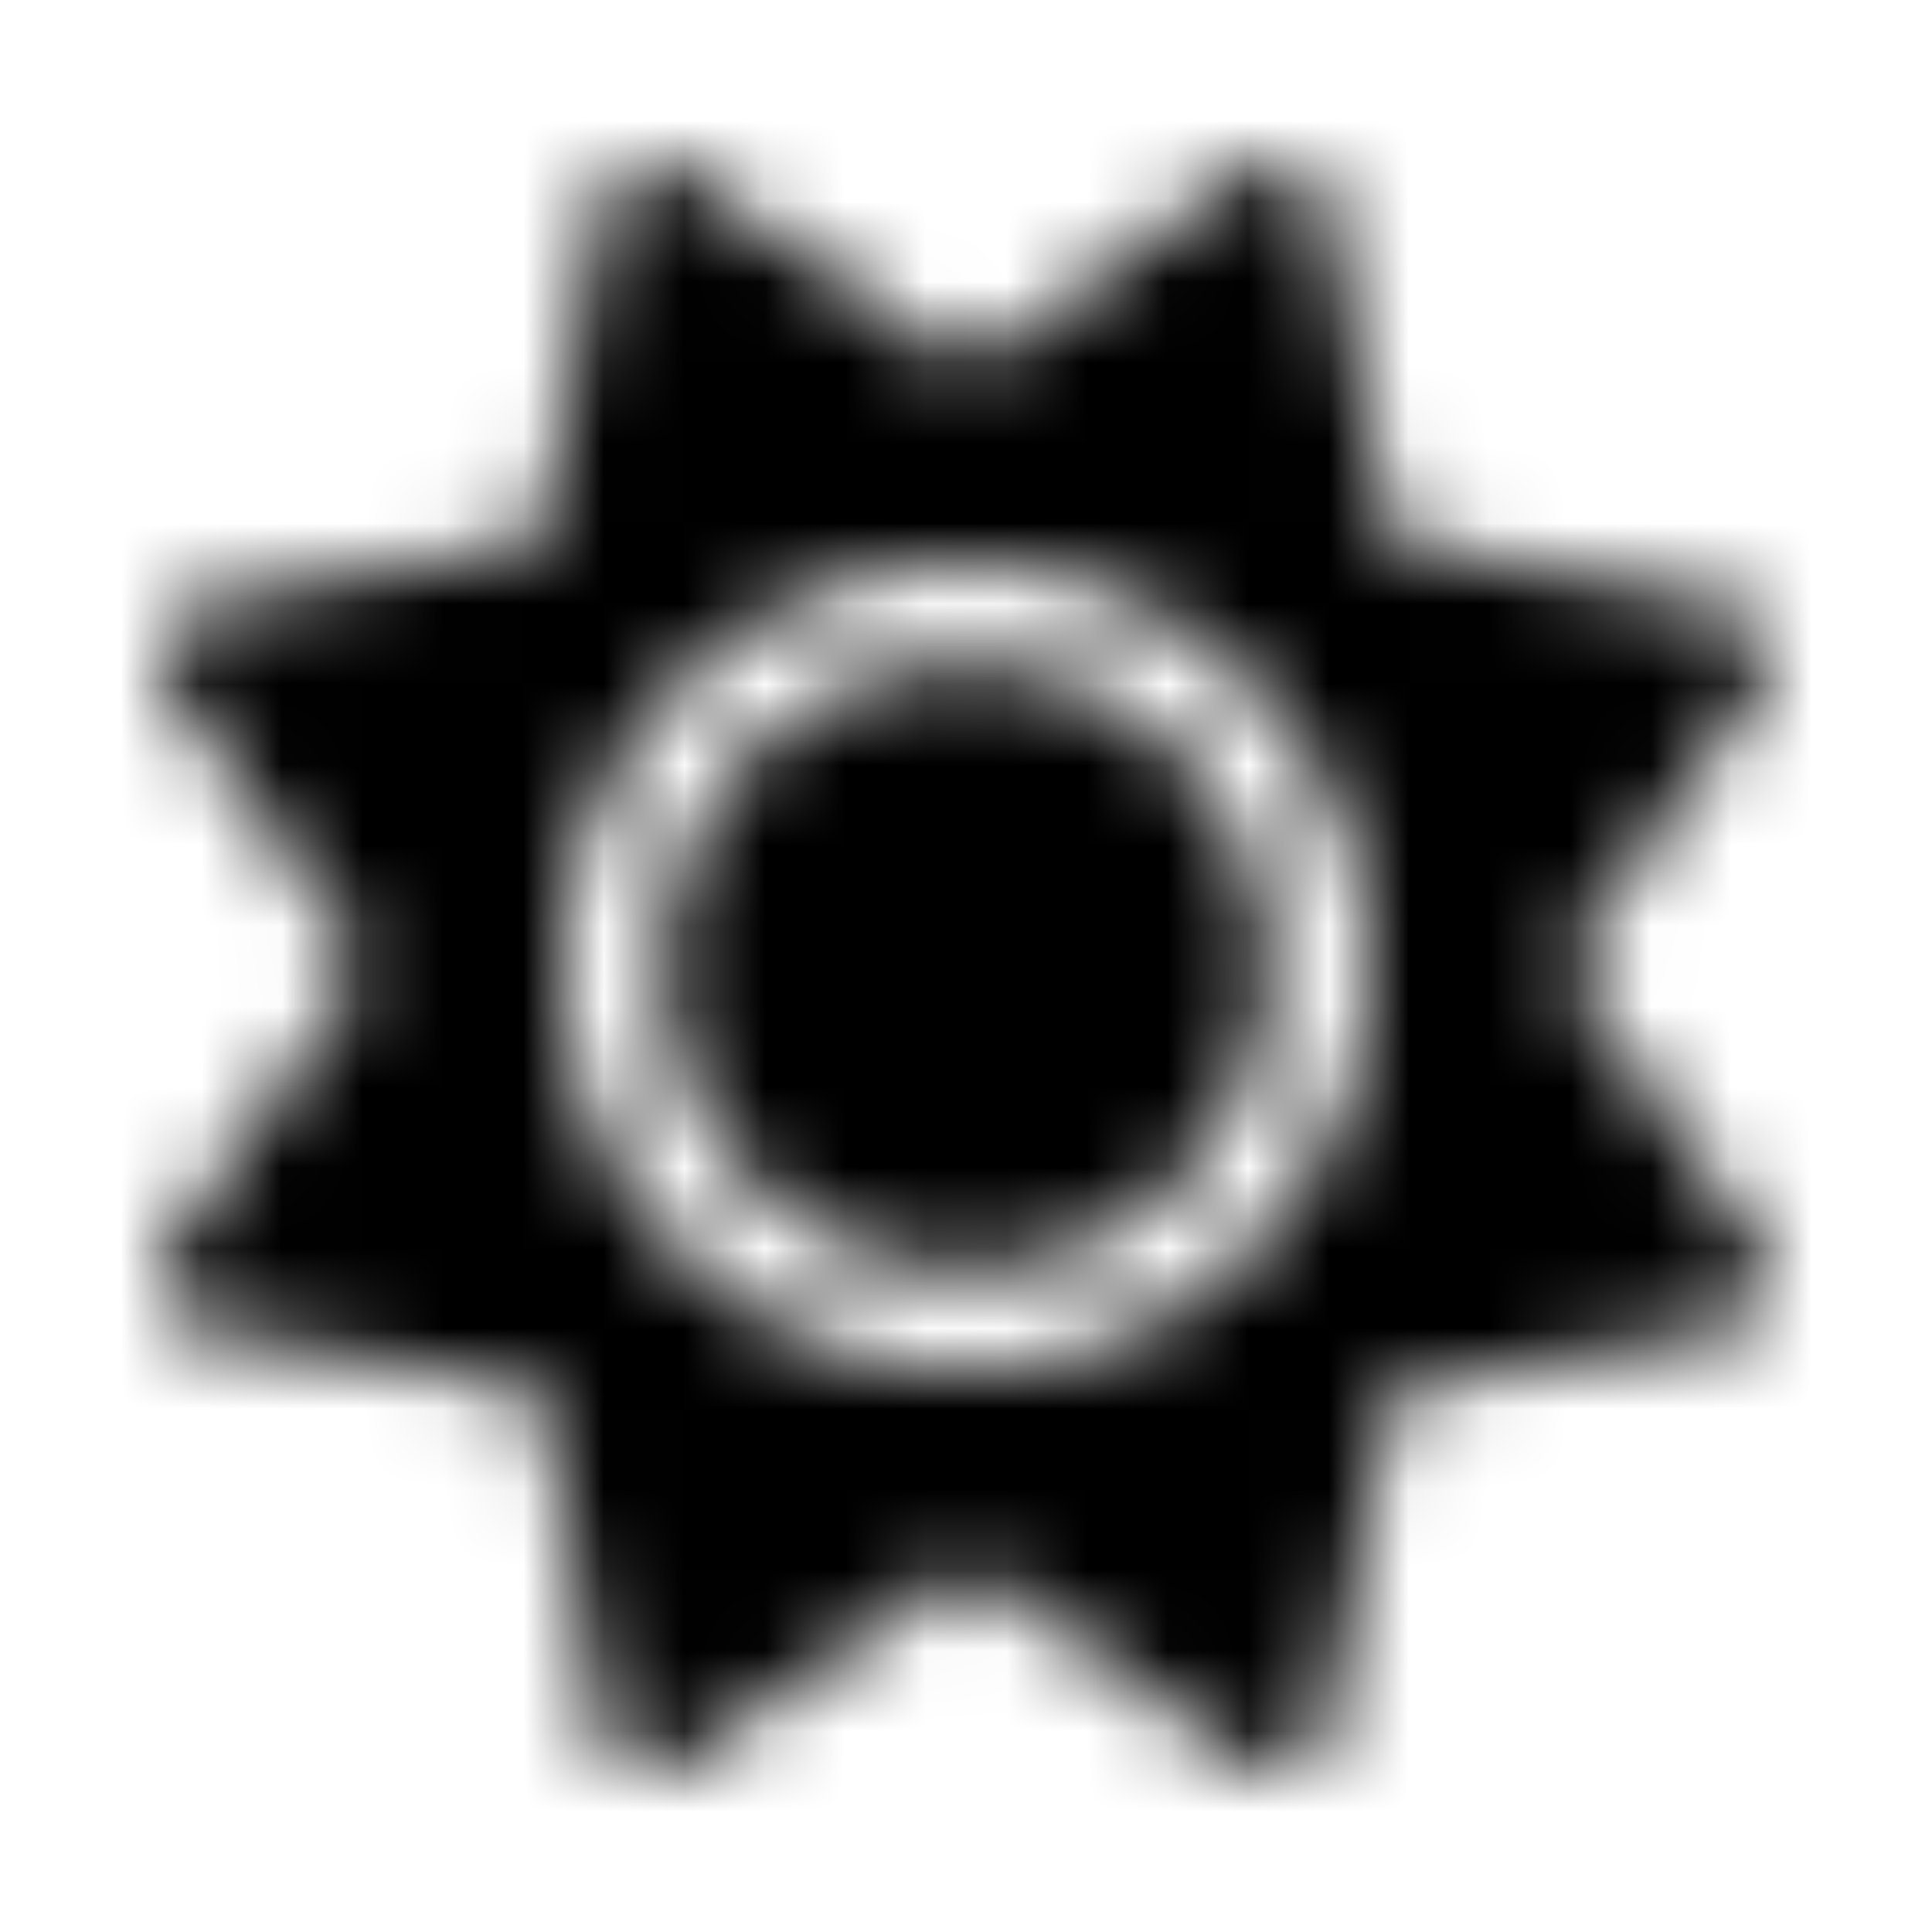 <svg xmlns="http://www.w3.org/2000/svg" width="24" height="24" fill="currentColor" class="icon-sun-solid" viewBox="0 0 24 24">
  <mask id="a" width="21" height="21" x="1" y="2" maskUnits="userSpaceOnUse" style="mask-type:alpha">
    <path d="M16.102 2.078a.6.6 0 0 1 .39.469l.781 4.18 4.18.78c.235.04.39.196.469.391.078.196.078.43-.04.586L19.423 12l2.46 3.555c.118.156.118.39.04.586a.6.6 0 0 1-.469.39l-4.18.742-.78 4.22a.6.6 0 0 1-.391.468c-.196.078-.43.078-.586-.04L12 19.462l-3.555 2.46c-.156.118-.39.118-.586.04a.6.6 0 0 1-.39-.469l-.742-4.219-4.22-.742a.6.6 0 0 1-.468-.39c-.078-.196-.078-.43.04-.586L4.538 12 2.08 8.484c-.118-.156-.118-.39-.04-.586a.6.6 0 0 1 .469-.39l4.219-.781.742-4.18a.6.6 0 0 1 .39-.469c.196-.078.43-.078.586.04L12 4.577l3.516-2.46c.156-.118.39-.118.586-.04M8.25 12c0-1.328.703-2.54 1.875-3.242 1.133-.664 2.578-.664 3.75 0 1.133.703 1.875 1.914 1.875 3.242 0 1.367-.742 2.578-1.875 3.281-1.172.664-2.617.664-3.75 0C8.953 14.578 8.25 13.367 8.25 12M17 12c0-1.758-.977-3.398-2.5-4.297-1.562-.898-3.477-.898-5 0A4.96 4.96 0 0 0 7 12a4.97 4.97 0 0 0 2.5 4.336c1.523.898 3.438.898 5 0 1.523-.898 2.5-2.54 2.5-4.336"/>
  </mask>
  <g mask="url(#a)">
    <path d="M0 0h24v24H0z"/>
  </g>
</svg>